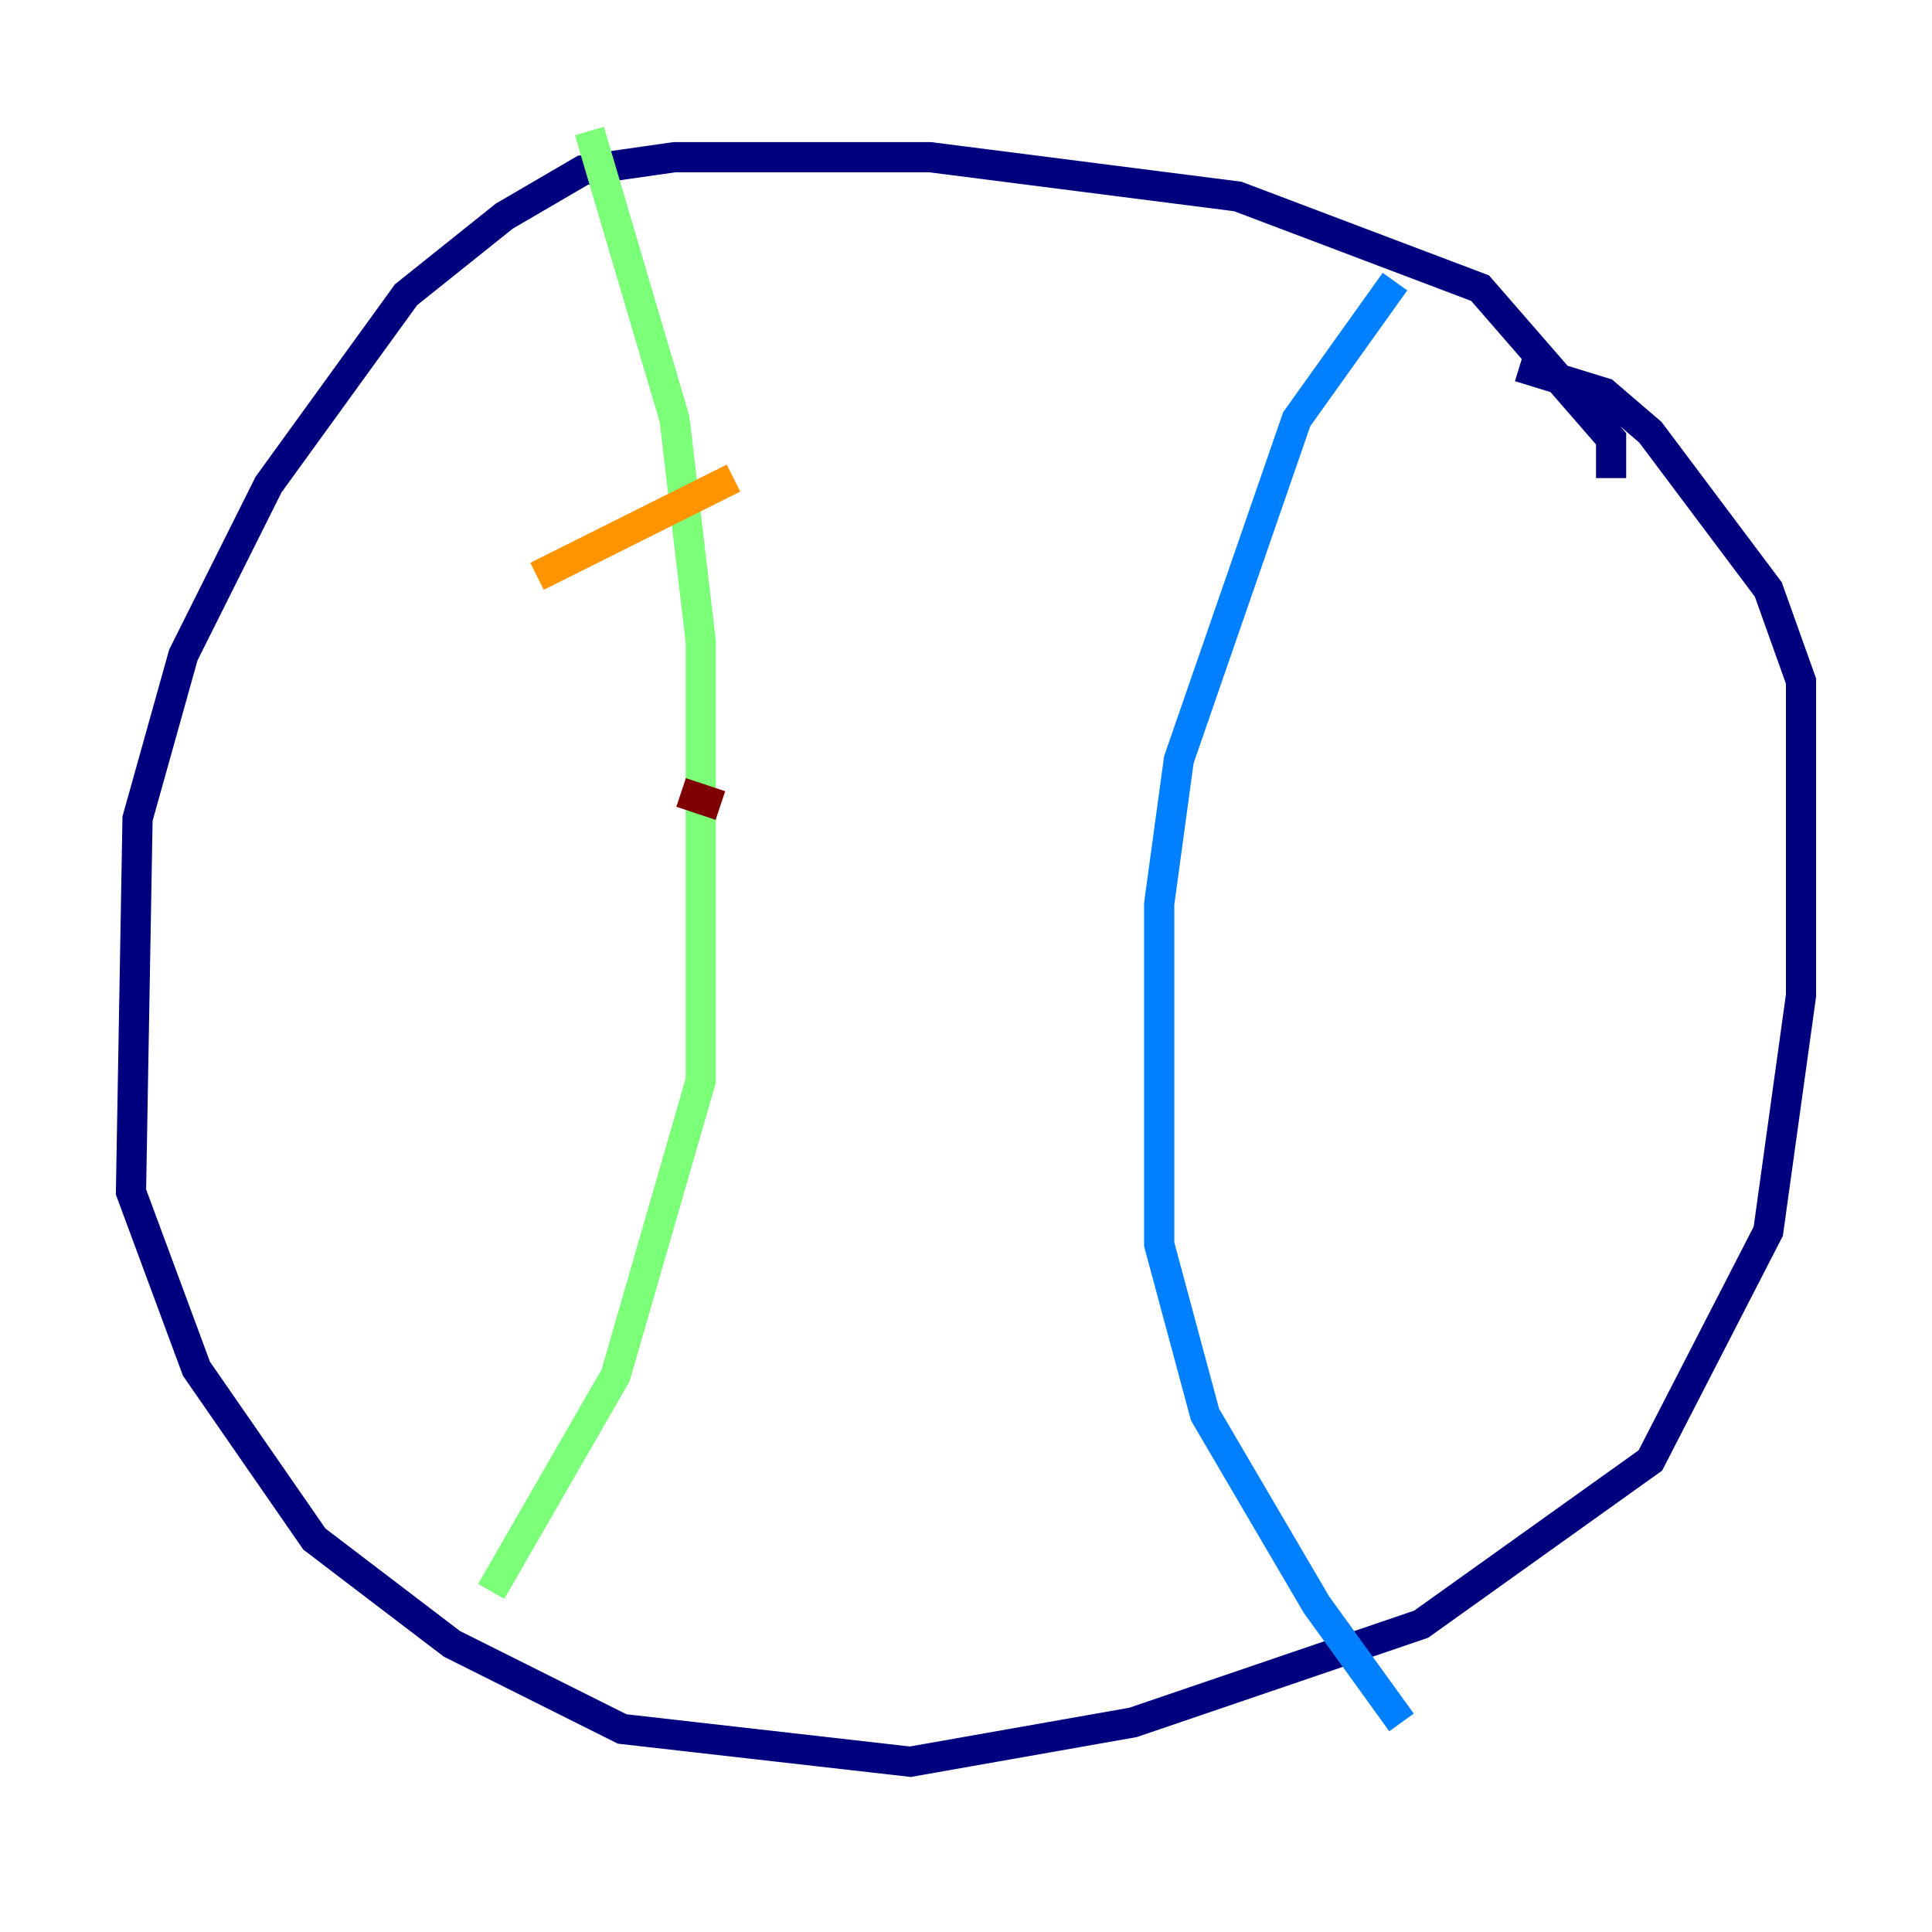 <?xml version="1.0" encoding="utf-8" ?>
<svg baseProfile="tiny" height="128" version="1.2" viewBox="0,0,128,128" width="128" xmlns="http://www.w3.org/2000/svg" xmlns:ev="http://www.w3.org/2001/xml-events" xmlns:xlink="http://www.w3.org/1999/xlink"><defs /><polyline fill="none" points="106.739,31.675 106.739,29.071 98.061,19.091 82.007,13.017 61.614,10.414 44.691,10.414 38.617,11.281 33.41,14.319 26.902,19.525 17.79,32.108 12.149,43.39 9.112,54.237 8.678,78.969 13.017,90.685 20.827,101.966 29.939,108.909 41.22,114.549 60.312,116.719 75.064,114.115 94.156,107.607 109.342,96.759 117.153,81.573 119.322,65.953 119.322,45.125 117.153,39.051 109.342,28.637 106.305,26.034 100.664,24.298" stroke="#00007f" stroke-width="2" /><polyline fill="none" points="92.42,18.658 85.912,27.77 78.102,50.332 76.8,59.878 76.8,82.441 79.837,93.722 87.214,106.305 92.854,114.115" stroke="#0080ff" stroke-width="2" /><polyline fill="none" points="39.051,8.678 44.691,27.77 46.427,42.522 46.427,71.593 40.786,91.119 32.542,105.437" stroke="#7cff79" stroke-width="2" /><polyline fill="none" points="35.58,38.183 48.597,31.675" stroke="#ff9400" stroke-width="2" /><polyline fill="none" points="45.125,52.502 47.729,53.37" stroke="#7f0000" stroke-width="2" /></svg>
